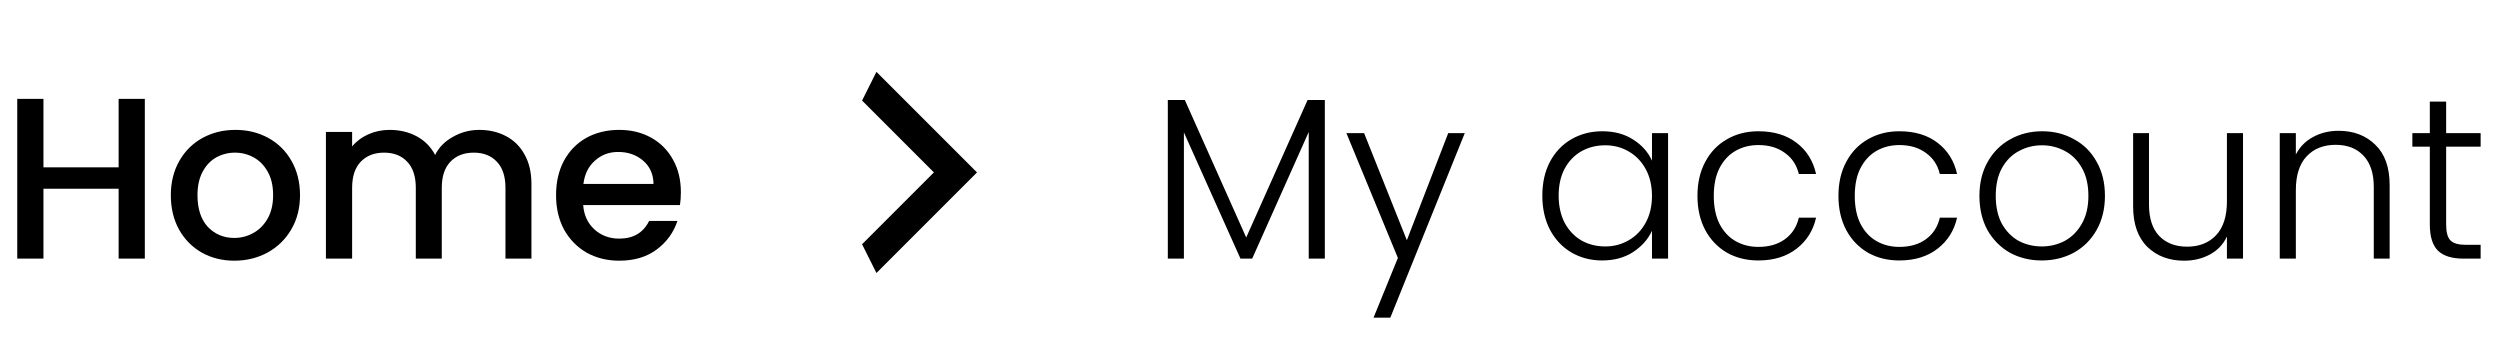 <svg width="174" height="24" viewBox="0 0 174 24" fill="none" xmlns="http://www.w3.org/2000/svg">
<path d="M10.08 6.88V18H8.256V13.136H3.024V18H1.2V6.88H3.024V11.648H8.256V6.88H10.08ZM16.305 18.144C15.473 18.144 14.721 17.957 14.049 17.584C13.377 17.2 12.849 16.667 12.465 15.984C12.081 15.291 11.889 14.491 11.889 13.584C11.889 12.688 12.087 11.893 12.481 11.2C12.876 10.507 13.415 9.973 14.097 9.6C14.78 9.227 15.543 9.04 16.385 9.04C17.228 9.04 17.991 9.227 18.673 9.6C19.356 9.973 19.895 10.507 20.289 11.2C20.684 11.893 20.881 12.688 20.881 13.584C20.881 14.48 20.679 15.275 20.273 15.968C19.868 16.661 19.313 17.2 18.609 17.584C17.916 17.957 17.148 18.144 16.305 18.144ZM16.305 16.56C16.775 16.56 17.212 16.448 17.617 16.224C18.033 16 18.369 15.664 18.625 15.216C18.881 14.768 19.009 14.224 19.009 13.584C19.009 12.944 18.887 12.405 18.641 11.968C18.396 11.52 18.071 11.184 17.665 10.96C17.26 10.736 16.823 10.624 16.353 10.624C15.884 10.624 15.447 10.736 15.041 10.96C14.647 11.184 14.332 11.52 14.097 11.968C13.863 12.405 13.745 12.944 13.745 13.584C13.745 14.533 13.985 15.269 14.465 15.792C14.956 16.304 15.569 16.56 16.305 16.56ZM33.356 9.04C34.05 9.04 34.668 9.184 35.212 9.472C35.767 9.76 36.199 10.187 36.508 10.752C36.828 11.317 36.988 12 36.988 12.8V18H35.18V13.072C35.18 12.283 34.983 11.68 34.588 11.264C34.194 10.837 33.655 10.624 32.972 10.624C32.29 10.624 31.746 10.837 31.34 11.264C30.946 11.68 30.748 12.283 30.748 13.072V18H28.94V13.072C28.94 12.283 28.743 11.68 28.348 11.264C27.954 10.837 27.415 10.624 26.732 10.624C26.05 10.624 25.506 10.837 25.1 11.264C24.706 11.68 24.508 12.283 24.508 13.072V18H22.684V9.184H24.508V10.192C24.807 9.829 25.186 9.547 25.644 9.344C26.103 9.141 26.594 9.04 27.116 9.04C27.82 9.04 28.45 9.189 29.004 9.488C29.559 9.787 29.986 10.219 30.284 10.784C30.551 10.251 30.967 9.829 31.532 9.52C32.098 9.2 32.706 9.04 33.356 9.04ZM47.389 13.376C47.389 13.707 47.368 14.005 47.325 14.272H40.589C40.643 14.976 40.904 15.541 41.373 15.968C41.843 16.395 42.419 16.608 43.101 16.608C44.083 16.608 44.776 16.197 45.181 15.376H47.149C46.883 16.187 46.397 16.853 45.693 17.376C45 17.888 44.136 18.144 43.101 18.144C42.259 18.144 41.501 17.957 40.829 17.584C40.168 17.2 39.645 16.667 39.261 15.984C38.888 15.291 38.701 14.491 38.701 13.584C38.701 12.677 38.883 11.883 39.245 11.2C39.619 10.507 40.136 9.973 40.797 9.6C41.469 9.227 42.237 9.04 43.101 9.04C43.933 9.04 44.675 9.221 45.325 9.584C45.976 9.947 46.483 10.459 46.845 11.12C47.208 11.771 47.389 12.523 47.389 13.376ZM45.485 12.8C45.475 12.128 45.235 11.589 44.765 11.184C44.296 10.779 43.715 10.576 43.021 10.576C42.392 10.576 41.853 10.779 41.405 11.184C40.957 11.579 40.691 12.117 40.605 12.8H45.485Z" fill="black"/>
<path d="M92.208 6.96V18H91.088V9.184L87.152 18H86.336L82.4 9.216V18H81.28V6.96H82.464L86.736 16.528L91.008 6.96H92.208ZM101.949 9.264L96.765 22.112H95.597L97.293 17.952L93.709 9.264H94.941L97.917 16.72L100.797 9.264H101.949ZM107.346 13.616C107.346 12.72 107.522 11.936 107.874 11.264C108.237 10.581 108.733 10.059 109.362 9.696C110.002 9.323 110.722 9.136 111.522 9.136C112.354 9.136 113.069 9.328 113.666 9.712C114.274 10.096 114.711 10.587 114.978 11.184V9.264H116.098V18H114.978V16.064C114.701 16.661 114.258 17.157 113.65 17.552C113.053 17.936 112.338 18.128 111.506 18.128C110.717 18.128 110.002 17.941 109.362 17.568C108.733 17.195 108.237 16.667 107.874 15.984C107.522 15.301 107.346 14.512 107.346 13.616ZM114.978 13.632C114.978 12.928 114.834 12.309 114.546 11.776C114.258 11.243 113.863 10.832 113.362 10.544C112.871 10.256 112.327 10.112 111.73 10.112C111.111 10.112 110.557 10.251 110.066 10.528C109.575 10.805 109.186 11.211 108.898 11.744C108.621 12.267 108.482 12.891 108.482 13.616C108.482 14.331 108.621 14.96 108.898 15.504C109.186 16.037 109.575 16.448 110.066 16.736C110.557 17.013 111.111 17.152 111.73 17.152C112.327 17.152 112.871 17.008 113.362 16.72C113.863 16.432 114.258 16.021 114.546 15.488C114.834 14.955 114.978 14.336 114.978 13.632ZM118.143 13.632C118.143 12.725 118.324 11.936 118.687 11.264C119.05 10.581 119.551 10.059 120.191 9.696C120.831 9.323 121.562 9.136 122.383 9.136C123.46 9.136 124.346 9.403 125.039 9.936C125.743 10.469 126.196 11.195 126.399 12.112H125.199C125.05 11.483 124.724 10.992 124.223 10.64C123.732 10.277 123.119 10.096 122.383 10.096C121.796 10.096 121.268 10.229 120.799 10.496C120.33 10.763 119.956 11.163 119.679 11.696C119.412 12.219 119.279 12.864 119.279 13.632C119.279 14.4 119.412 15.051 119.679 15.584C119.956 16.117 120.33 16.517 120.799 16.784C121.268 17.051 121.796 17.184 122.383 17.184C123.119 17.184 123.732 17.008 124.223 16.656C124.724 16.293 125.05 15.792 125.199 15.152H126.399C126.196 16.048 125.743 16.768 125.039 17.312C124.335 17.856 123.45 18.128 122.383 18.128C121.562 18.128 120.831 17.947 120.191 17.584C119.551 17.211 119.05 16.688 118.687 16.016C118.324 15.333 118.143 14.539 118.143 13.632ZM127.956 13.632C127.956 12.725 128.137 11.936 128.5 11.264C128.862 10.581 129.364 10.059 130.004 9.696C130.644 9.323 131.374 9.136 132.196 9.136C133.273 9.136 134.158 9.403 134.852 9.936C135.556 10.469 136.009 11.195 136.212 12.112H135.012C134.862 11.483 134.537 10.992 134.036 10.64C133.545 10.277 132.932 10.096 132.196 10.096C131.609 10.096 131.081 10.229 130.612 10.496C130.142 10.763 129.769 11.163 129.492 11.696C129.225 12.219 129.092 12.864 129.092 13.632C129.092 14.4 129.225 15.051 129.492 15.584C129.769 16.117 130.142 16.517 130.612 16.784C131.081 17.051 131.609 17.184 132.196 17.184C132.932 17.184 133.545 17.008 134.036 16.656C134.537 16.293 134.862 15.792 135.012 15.152H136.212C136.009 16.048 135.556 16.768 134.852 17.312C134.148 17.856 133.262 18.128 132.196 18.128C131.374 18.128 130.644 17.947 130.004 17.584C129.364 17.211 128.862 16.688 128.5 16.016C128.137 15.333 127.956 14.539 127.956 13.632ZM142.104 18.128C141.283 18.128 140.541 17.947 139.88 17.584C139.229 17.211 138.712 16.688 138.328 16.016C137.955 15.333 137.768 14.539 137.768 13.632C137.768 12.725 137.96 11.936 138.344 11.264C138.728 10.581 139.251 10.059 139.912 9.696C140.573 9.323 141.315 9.136 142.136 9.136C142.957 9.136 143.699 9.323 144.36 9.696C145.032 10.059 145.555 10.581 145.928 11.264C146.312 11.936 146.504 12.725 146.504 13.632C146.504 14.528 146.312 15.317 145.928 16C145.544 16.683 145.016 17.211 144.344 17.584C143.672 17.947 142.925 18.128 142.104 18.128ZM142.104 17.152C142.68 17.152 143.213 17.024 143.704 16.768C144.195 16.501 144.589 16.107 144.888 15.584C145.197 15.051 145.352 14.4 145.352 13.632C145.352 12.864 145.203 12.219 144.904 11.696C144.605 11.163 144.211 10.768 143.72 10.512C143.229 10.245 142.696 10.112 142.12 10.112C141.544 10.112 141.011 10.245 140.52 10.512C140.029 10.768 139.635 11.163 139.336 11.696C139.048 12.219 138.904 12.864 138.904 13.632C138.904 14.4 139.048 15.051 139.336 15.584C139.635 16.107 140.024 16.501 140.504 16.768C140.995 17.024 141.528 17.152 142.104 17.152ZM156.114 9.264V18H154.994V16.464C154.738 17.008 154.343 17.424 153.81 17.712C153.276 18 152.679 18.144 152.018 18.144C150.972 18.144 150.119 17.824 149.458 17.184C148.796 16.533 148.466 15.595 148.466 14.368V9.264H149.57V14.24C149.57 15.189 149.804 15.915 150.274 16.416C150.754 16.917 151.404 17.168 152.226 17.168C153.068 17.168 153.74 16.901 154.242 16.368C154.743 15.835 154.994 15.051 154.994 14.016V9.264H156.114ZM162.767 9.104C163.812 9.104 164.665 9.429 165.327 10.08C165.988 10.72 166.319 11.653 166.319 12.88V18H165.215V13.008C165.215 12.059 164.975 11.333 164.495 10.832C164.025 10.331 163.38 10.08 162.559 10.08C161.716 10.08 161.044 10.347 160.543 10.88C160.041 11.413 159.791 12.197 159.791 13.232V18H158.671V9.264H159.791V10.752C160.068 10.219 160.468 9.813 160.991 9.536C161.513 9.248 162.105 9.104 162.767 9.104ZM170.252 10.208V15.632C170.252 16.165 170.353 16.533 170.556 16.736C170.758 16.939 171.116 17.04 171.628 17.04H172.652V18H171.452C170.662 18 170.076 17.819 169.692 17.456C169.308 17.083 169.116 16.475 169.116 15.632V10.208H167.9V9.264H169.116V7.072H170.252V9.264H172.652V10.208H170.252Z" fill="black"/>
<path d="M60 17L65 12L60 7L61 5L68 12L61 19L60 17Z" fill="black"/>
</svg>
